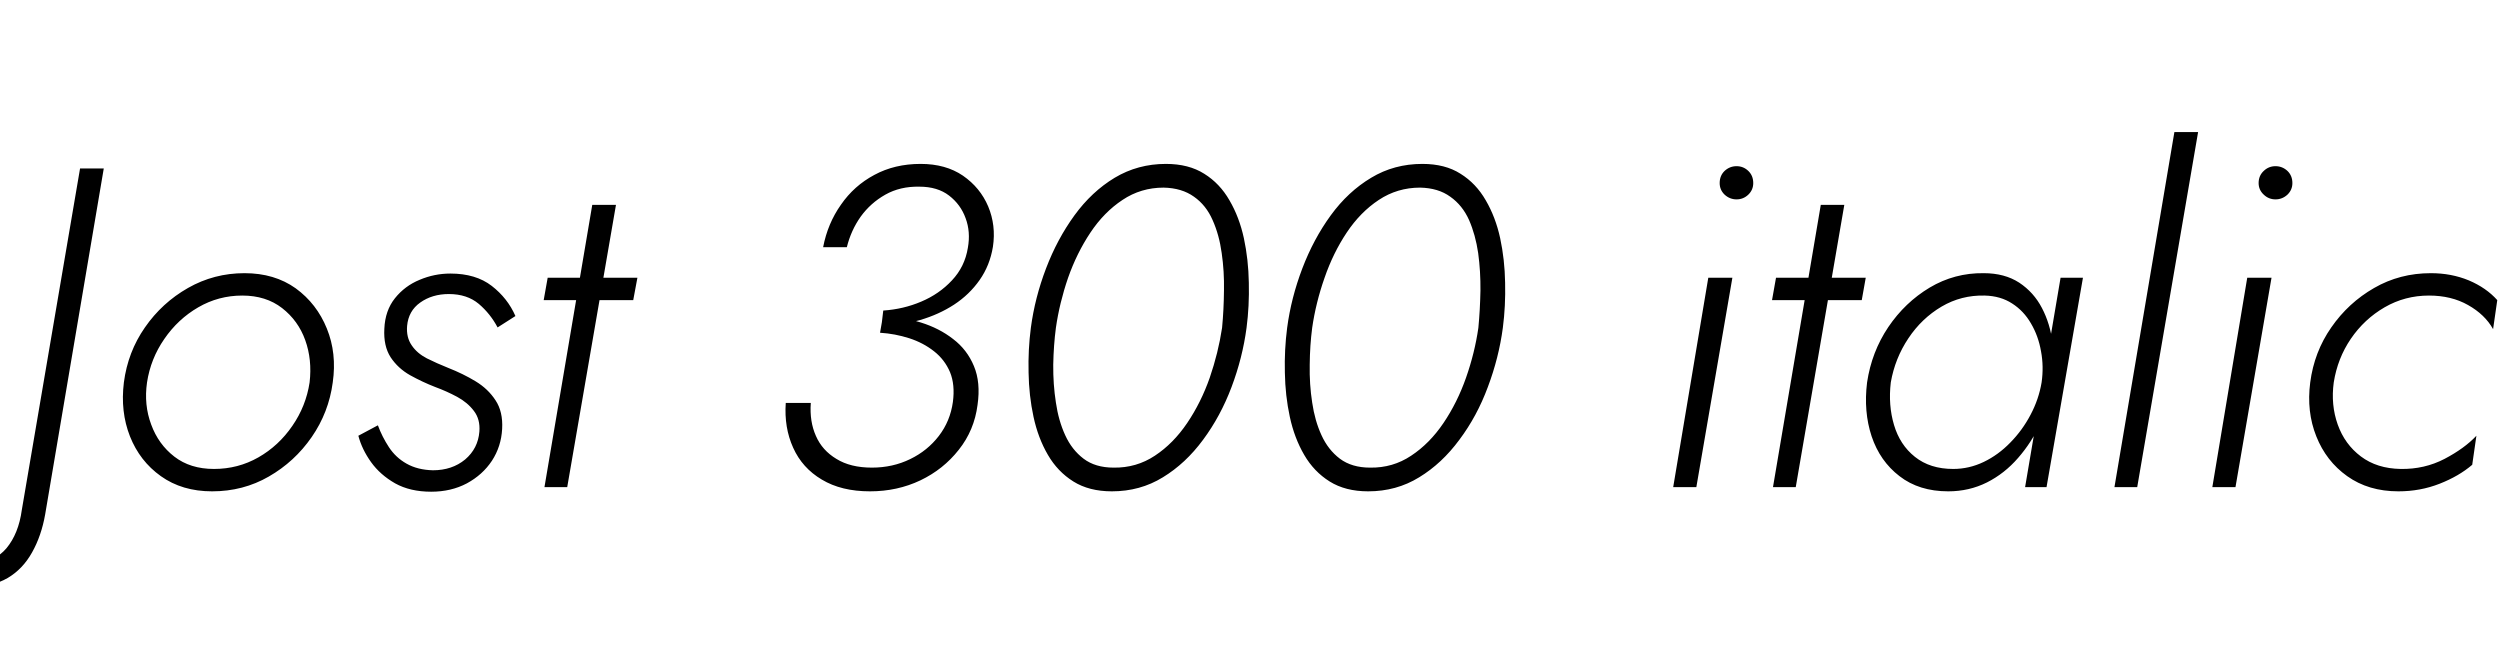 <svg xmlns="http://www.w3.org/2000/svg" xmlns:xlink="http://www.w3.org/1999/xlink" width="131.784" height="34.68"><path fill="black" d="M-3.31 28.70L-3.31 28.70L-4.13 29.69Q-3.77 30.14-3.10 30.54Q-2.42 30.94-1.56 30.94L-1.56 30.94Q-0.41 30.94 0.40 30.47Q1.20 30 1.69 29.12Q2.18 28.25 2.38 27.12L2.38 27.12L5.47 8.88L4.22 8.88L1.15 26.88Q0.98 28.13 0.34 28.90Q-0.31 29.66-1.37 29.69L-1.37 29.69Q-2.02 29.71-2.51 29.41Q-3 29.11-3.31 28.70ZM6.53 20.16L6.53 20.16Q6.34 21.70 6.85 23.00Q7.37 24.31 8.48 25.10Q9.60 25.90 11.18 25.90L11.18 25.90Q12.82 25.90 14.17 25.12Q15.53 24.34 16.43 23.04Q17.33 21.74 17.54 20.16L17.54 20.16Q17.76 18.62 17.23 17.32Q16.70 16.01 15.59 15.20Q14.47 14.40 12.89 14.40L12.89 14.40Q11.28 14.40 9.91 15.18Q8.54 15.96 7.64 17.26Q6.74 18.55 6.53 20.16ZM7.75 20.16L7.75 20.16Q7.94 18.91 8.66 17.87Q9.38 16.82 10.45 16.20Q11.52 15.58 12.77 15.58L12.77 15.58Q14.02 15.58 14.87 16.24Q15.72 16.90 16.09 17.93Q16.46 18.96 16.32 20.16L16.32 20.16Q16.13 21.41 15.41 22.45Q14.69 23.50 13.62 24.11Q12.55 24.72 11.28 24.72L11.28 24.72Q10.03 24.72 9.19 24.07Q8.35 23.42 7.97 22.38Q7.58 21.34 7.75 20.16ZM19.92 22.42L19.92 22.42L18.89 22.97Q19.08 23.69 19.56 24.36Q20.04 25.03 20.83 25.48Q21.62 25.92 22.73 25.92L22.73 25.92Q23.78 25.92 24.61 25.48Q25.44 25.03 25.93 24.29Q26.42 23.54 26.47 22.61L26.47 22.61Q26.52 21.70 26.12 21.10Q25.73 20.50 25.07 20.10Q24.41 19.70 23.62 19.39L23.62 19.39Q23.02 19.15 22.50 18.89Q21.98 18.62 21.70 18.20Q21.41 17.78 21.46 17.18L21.46 17.18Q21.53 16.39 22.15 15.95Q22.78 15.50 23.66 15.50L23.66 15.50Q24.62 15.50 25.24 16.02Q25.85 16.54 26.23 17.26L26.23 17.26L27.17 16.66Q26.76 15.72 25.92 15.07Q25.08 14.42 23.74 14.42L23.74 14.42Q22.90 14.42 22.12 14.75Q21.34 15.07 20.82 15.72Q20.30 16.37 20.26 17.33L20.26 17.33Q20.21 18.24 20.59 18.83Q20.98 19.42 21.62 19.78Q22.27 20.14 22.94 20.40L22.94 20.40Q23.54 20.62 24.10 20.92Q24.65 21.22 24.98 21.66Q25.32 22.10 25.27 22.75L25.27 22.75Q25.20 23.64 24.52 24.22Q23.83 24.79 22.82 24.79L22.82 24.79Q22.01 24.77 21.43 24.44Q20.86 24.12 20.50 23.57Q20.14 23.02 19.92 22.42ZM33.60 14.64L28.87 14.64L28.66 15.82L33.38 15.82L33.60 14.64ZM32.47 10.80L31.22 10.80L28.70 25.68L29.90 25.68L32.47 10.80ZM46.56 16.37L46.46 17.21Q47.52 17.16 48.50 16.87Q49.49 16.58 50.29 16.06Q51.10 15.53 51.64 14.76Q52.18 13.99 52.34 13.01L52.34 13.01Q52.51 11.88 52.09 10.88Q51.67 9.89 50.76 9.26Q49.85 8.64 48.53 8.64L48.53 8.64Q47.16 8.64 46.09 9.22Q45.02 9.79 44.33 10.79Q43.63 11.78 43.39 13.03L43.39 13.03L44.64 13.03Q44.86 12.14 45.37 11.42Q45.89 10.70 46.67 10.26Q47.45 9.82 48.46 9.84L48.46 9.84Q49.42 9.84 50.03 10.31Q50.64 10.78 50.90 11.50Q51.17 12.22 51.02 13.06L51.02 13.06Q50.86 14.06 50.18 14.78Q49.51 15.50 48.56 15.90Q47.62 16.30 46.56 16.37L46.56 16.37ZM45.86 25.90L45.86 25.90Q47.30 25.90 48.52 25.32Q49.73 24.74 50.54 23.71Q51.36 22.68 51.53 21.34L51.53 21.34Q51.70 20.16 51.34 19.30Q50.98 18.43 50.24 17.87Q49.51 17.30 48.54 17.00Q47.57 16.70 46.54 16.68L46.54 16.68L46.39 17.54Q47.18 17.59 47.93 17.83Q48.67 18.07 49.24 18.52Q49.80 18.96 50.08 19.62Q50.35 20.28 50.23 21.19L50.23 21.19Q50.09 22.20 49.49 22.98Q48.89 23.76 47.98 24.20Q47.06 24.65 45.96 24.65L45.96 24.65Q44.83 24.65 44.09 24.19Q43.34 23.74 43.01 22.98Q42.67 22.22 42.74 21.24L42.74 21.24L41.42 21.24Q41.33 22.54 41.81 23.60Q42.29 24.67 43.32 25.28Q44.35 25.90 45.86 25.90ZM55.66 17.28L55.66 17.28Q55.85 15.96 56.30 14.65Q56.76 13.34 57.48 12.26Q58.20 11.18 59.17 10.54Q60.14 9.89 61.34 9.89L61.34 9.89Q62.30 9.91 62.94 10.37Q63.58 10.82 63.92 11.60Q64.27 12.38 64.40 13.34Q64.54 14.30 64.52 15.32Q64.51 16.34 64.42 17.28L64.42 17.28Q64.22 18.60 63.77 19.91Q63.31 21.22 62.58 22.30Q61.85 23.38 60.88 24.02Q59.90 24.67 58.70 24.65L58.70 24.65Q57.74 24.65 57.12 24.18Q56.50 23.71 56.15 22.94Q55.80 22.18 55.66 21.22Q55.51 20.26 55.52 19.22Q55.54 18.19 55.66 17.28ZM54.34 17.28L54.34 17.28Q54.19 18.43 54.22 19.64Q54.24 20.86 54.48 21.97Q54.72 23.09 55.24 23.98Q55.75 24.86 56.58 25.38Q57.41 25.90 58.61 25.90L58.61 25.90Q60.10 25.90 61.30 25.16Q62.50 24.43 63.42 23.18Q64.34 21.94 64.92 20.40Q65.50 18.86 65.71 17.28L65.71 17.28Q65.86 16.13 65.83 14.90Q65.81 13.68 65.57 12.56Q65.33 11.45 64.81 10.56Q64.30 9.67 63.48 9.16Q62.66 8.64 61.46 8.64L61.46 8.64Q59.98 8.64 58.76 9.37Q57.55 10.10 56.64 11.35Q55.73 12.60 55.14 14.15Q54.55 15.70 54.34 17.28ZM69.17 17.28L69.17 17.28Q69.36 15.96 69.82 14.65Q70.27 13.34 70.99 12.26Q71.71 11.18 72.68 10.54Q73.66 9.89 74.86 9.89L74.86 9.89Q75.82 9.91 76.45 10.37Q77.09 10.82 77.44 11.60Q77.78 12.38 77.92 13.34Q78.05 14.30 78.04 15.32Q78.02 16.34 77.93 17.28L77.93 17.28Q77.74 18.60 77.28 19.91Q76.82 21.22 76.09 22.30Q75.36 23.38 74.39 24.02Q73.42 24.67 72.22 24.65L72.22 24.65Q71.26 24.65 70.63 24.18Q70.01 23.71 69.66 22.94Q69.31 22.18 69.17 21.22Q69.02 20.26 69.04 19.22Q69.05 18.19 69.17 17.28ZM67.85 17.28L67.85 17.28Q67.70 18.43 67.73 19.64Q67.75 20.86 67.99 21.97Q68.23 23.09 68.75 23.98Q69.26 24.86 70.09 25.38Q70.92 25.90 72.12 25.90L72.12 25.90Q73.61 25.90 74.81 25.16Q76.01 24.43 76.93 23.18Q77.86 21.94 78.43 20.40Q79.01 18.86 79.22 17.28L79.22 17.28Q79.37 16.13 79.34 14.90Q79.32 13.68 79.08 12.56Q78.84 11.45 78.32 10.56Q77.81 9.67 76.99 9.16Q76.18 8.64 74.98 8.64L74.98 8.64Q73.49 8.64 72.28 9.37Q71.06 10.10 70.15 11.35Q69.24 12.60 68.65 14.15Q68.06 15.70 67.85 17.28ZM90.65 9.65L90.65 9.65Q90.65 10.01 90.91 10.26Q91.18 10.51 91.54 10.51L91.54 10.51Q91.90 10.51 92.16 10.26Q92.42 10.01 92.42 9.65L92.42 9.65Q92.42 9.26 92.16 9.01Q91.90 8.76 91.54 8.76L91.54 8.76Q91.18 8.76 90.91 9.01Q90.65 9.26 90.65 9.65ZM91.32 14.64L90.05 14.64L88.20 25.68L89.42 25.68L91.32 14.64ZM98.35 14.64L93.62 14.64L93.41 15.82L98.14 15.82L98.35 14.64ZM97.22 10.80L95.98 10.80L93.46 25.68L94.66 25.68L97.22 10.80ZM109.80 14.64L108.62 14.64L106.75 25.68L107.88 25.68L109.80 14.64ZM98.42 20.16L98.42 20.16Q98.23 21.70 98.66 23.00Q99.10 24.31 100.13 25.10Q101.16 25.90 102.70 25.90L102.70 25.90Q103.80 25.90 104.74 25.43Q105.67 24.96 106.38 24.14Q107.09 23.33 107.56 22.31Q108.02 21.29 108.19 20.16L108.19 20.16Q108.34 19.10 108.20 18.08Q108.07 17.06 107.64 16.24Q107.21 15.41 106.44 14.90Q105.67 14.40 104.57 14.40L104.57 14.40Q103.03 14.38 101.72 15.16Q100.42 15.94 99.54 17.24Q98.66 18.55 98.42 20.16ZM99.67 20.16L99.67 20.16Q99.89 18.89 100.60 17.83Q101.30 16.78 102.35 16.16Q103.39 15.55 104.62 15.58L104.62 15.58Q105.46 15.60 106.07 16.00Q106.68 16.39 107.06 17.05Q107.45 17.71 107.59 18.52Q107.74 19.32 107.62 20.16L107.62 20.16Q107.47 21.05 107.04 21.86Q106.61 22.68 105.97 23.33Q105.34 23.98 104.57 24.35Q103.80 24.72 102.96 24.72L102.96 24.72Q101.74 24.72 100.94 24.08Q100.15 23.45 99.84 22.40Q99.53 21.36 99.67 20.16ZM115.87 6.96L114.62 6.96L111.46 25.68L112.66 25.68L115.87 6.96ZM119.06 9.65L119.06 9.65Q119.06 10.01 119.33 10.26Q119.59 10.51 119.95 10.51L119.95 10.51Q120.31 10.51 120.58 10.26Q120.84 10.01 120.84 9.65L120.84 9.65Q120.84 9.26 120.58 9.01Q120.31 8.76 119.95 8.76L119.95 8.76Q119.59 8.76 119.33 9.01Q119.06 9.26 119.06 9.65ZM119.74 14.64L118.46 14.64L116.62 25.68L117.84 25.68L119.74 14.64ZM123.02 20.16L123.02 20.16Q123.22 18.89 123.92 17.86Q124.63 16.82 125.70 16.20Q126.77 15.58 128.04 15.58L128.04 15.58Q129.22 15.58 130.10 16.08Q130.99 16.58 131.42 17.35L131.42 17.35L131.64 15.82Q131.06 15.17 130.14 14.78Q129.22 14.40 128.14 14.40L128.14 14.40Q126.50 14.40 125.15 15.18Q123.79 15.96 122.89 17.26Q121.99 18.55 121.78 20.16L121.78 20.16Q121.58 21.70 122.10 23.00Q122.62 24.31 123.73 25.10Q124.85 25.90 126.43 25.90L126.43 25.90Q127.58 25.90 128.60 25.50Q129.62 25.10 130.32 24.50L130.32 24.50L130.54 22.97Q129.91 23.64 128.86 24.19Q127.80 24.74 126.55 24.72L126.55 24.72Q125.30 24.70 124.45 24.06Q123.60 23.42 123.23 22.38Q122.86 21.34 123.02 20.16Z"/></svg>